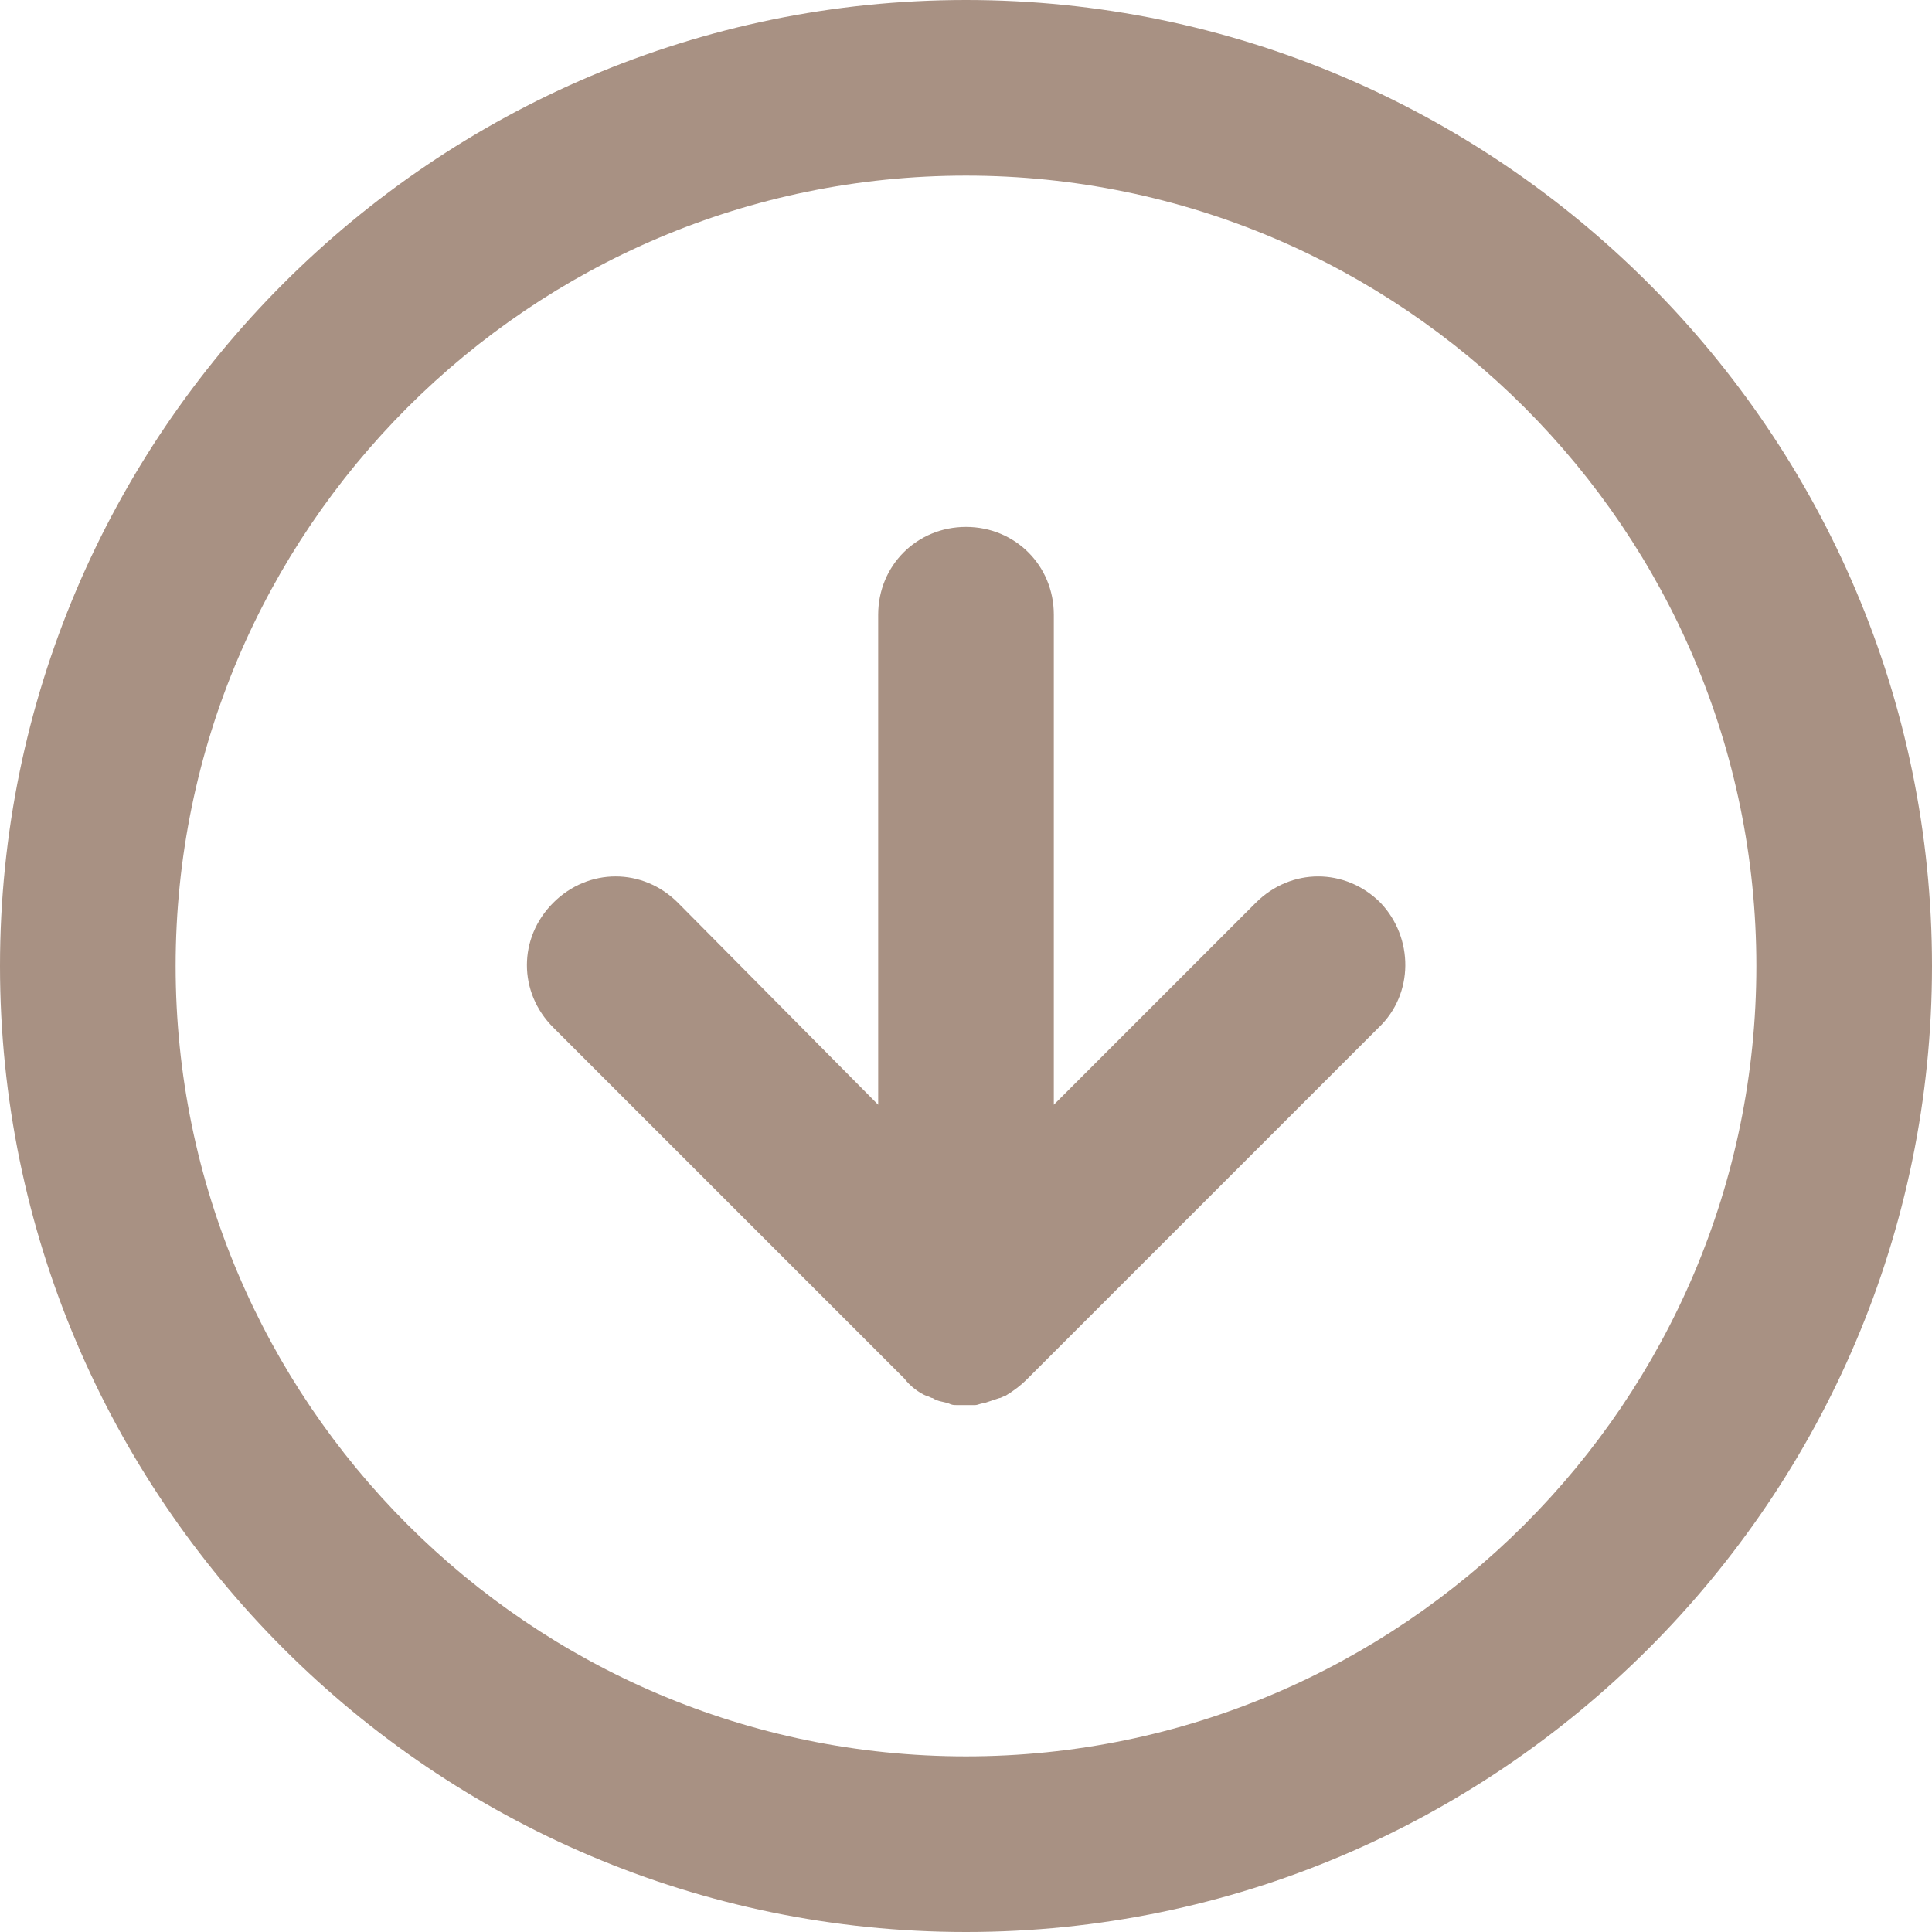 <?xml version="1.0" encoding="utf-8"?>
<!-- Generator: Adobe Illustrator 26.0.1, SVG Export Plug-In . SVG Version: 6.00 Build 0)  -->
<svg version="1.1" id="Layer_1" xmlns="http://www.w3.org/2000/svg" xmlns:xlink="http://www.w3.org/1999/xlink" x="0px" y="0px"
	 viewBox="0 0 110 110" style="enable-background:new 0 0 110 110;" xml:space="preserve">
<style type="text/css">
	.st0{fill:#A89183;}
</style>
<path class="st0" d="M55,0C24.7,0,0,24.7,0,55c0,30.3,24.7,55,55,55c30.3,0,55-24.7,55-55C110,24.7,85.3,0,55,0z M55,100
	c-24.8,0-45-20.2-45-45s20.2-45,45-45s45,20.2,45,45S79.8,100,55,100z"/>
<path class="st0" d="M78.5,58.5l-20,20c-0.4,0.4-0.8,0.7-1.3,1c-0.1,0-0.2,0.1-0.3,0.1c-0.3,0.1-0.6,0.2-0.9,0.3
	c-0.2,0-0.3,0.1-0.5,0.1c-0.2,0-0.3,0-0.5,0s-0.3,0-0.5,0c-0.2,0-0.3,0-0.5-0.1c-0.3-0.1-0.6-0.1-0.9-0.3c-0.1,0-0.2-0.1-0.3-0.1
	c-0.5-0.2-1-0.6-1.3-1l-20-20c-2-2-2-5.1,0-7.1c2-2,5.1-2,7.1,0L50,62.9V35c0-2.8,2.2-5,5-5s5,2.2,5,5v27.9l11.5-11.5
	c2-2,5.1-2,7.1,0C80.5,53.4,80.5,56.6,78.5,58.5z"/>
</svg>
